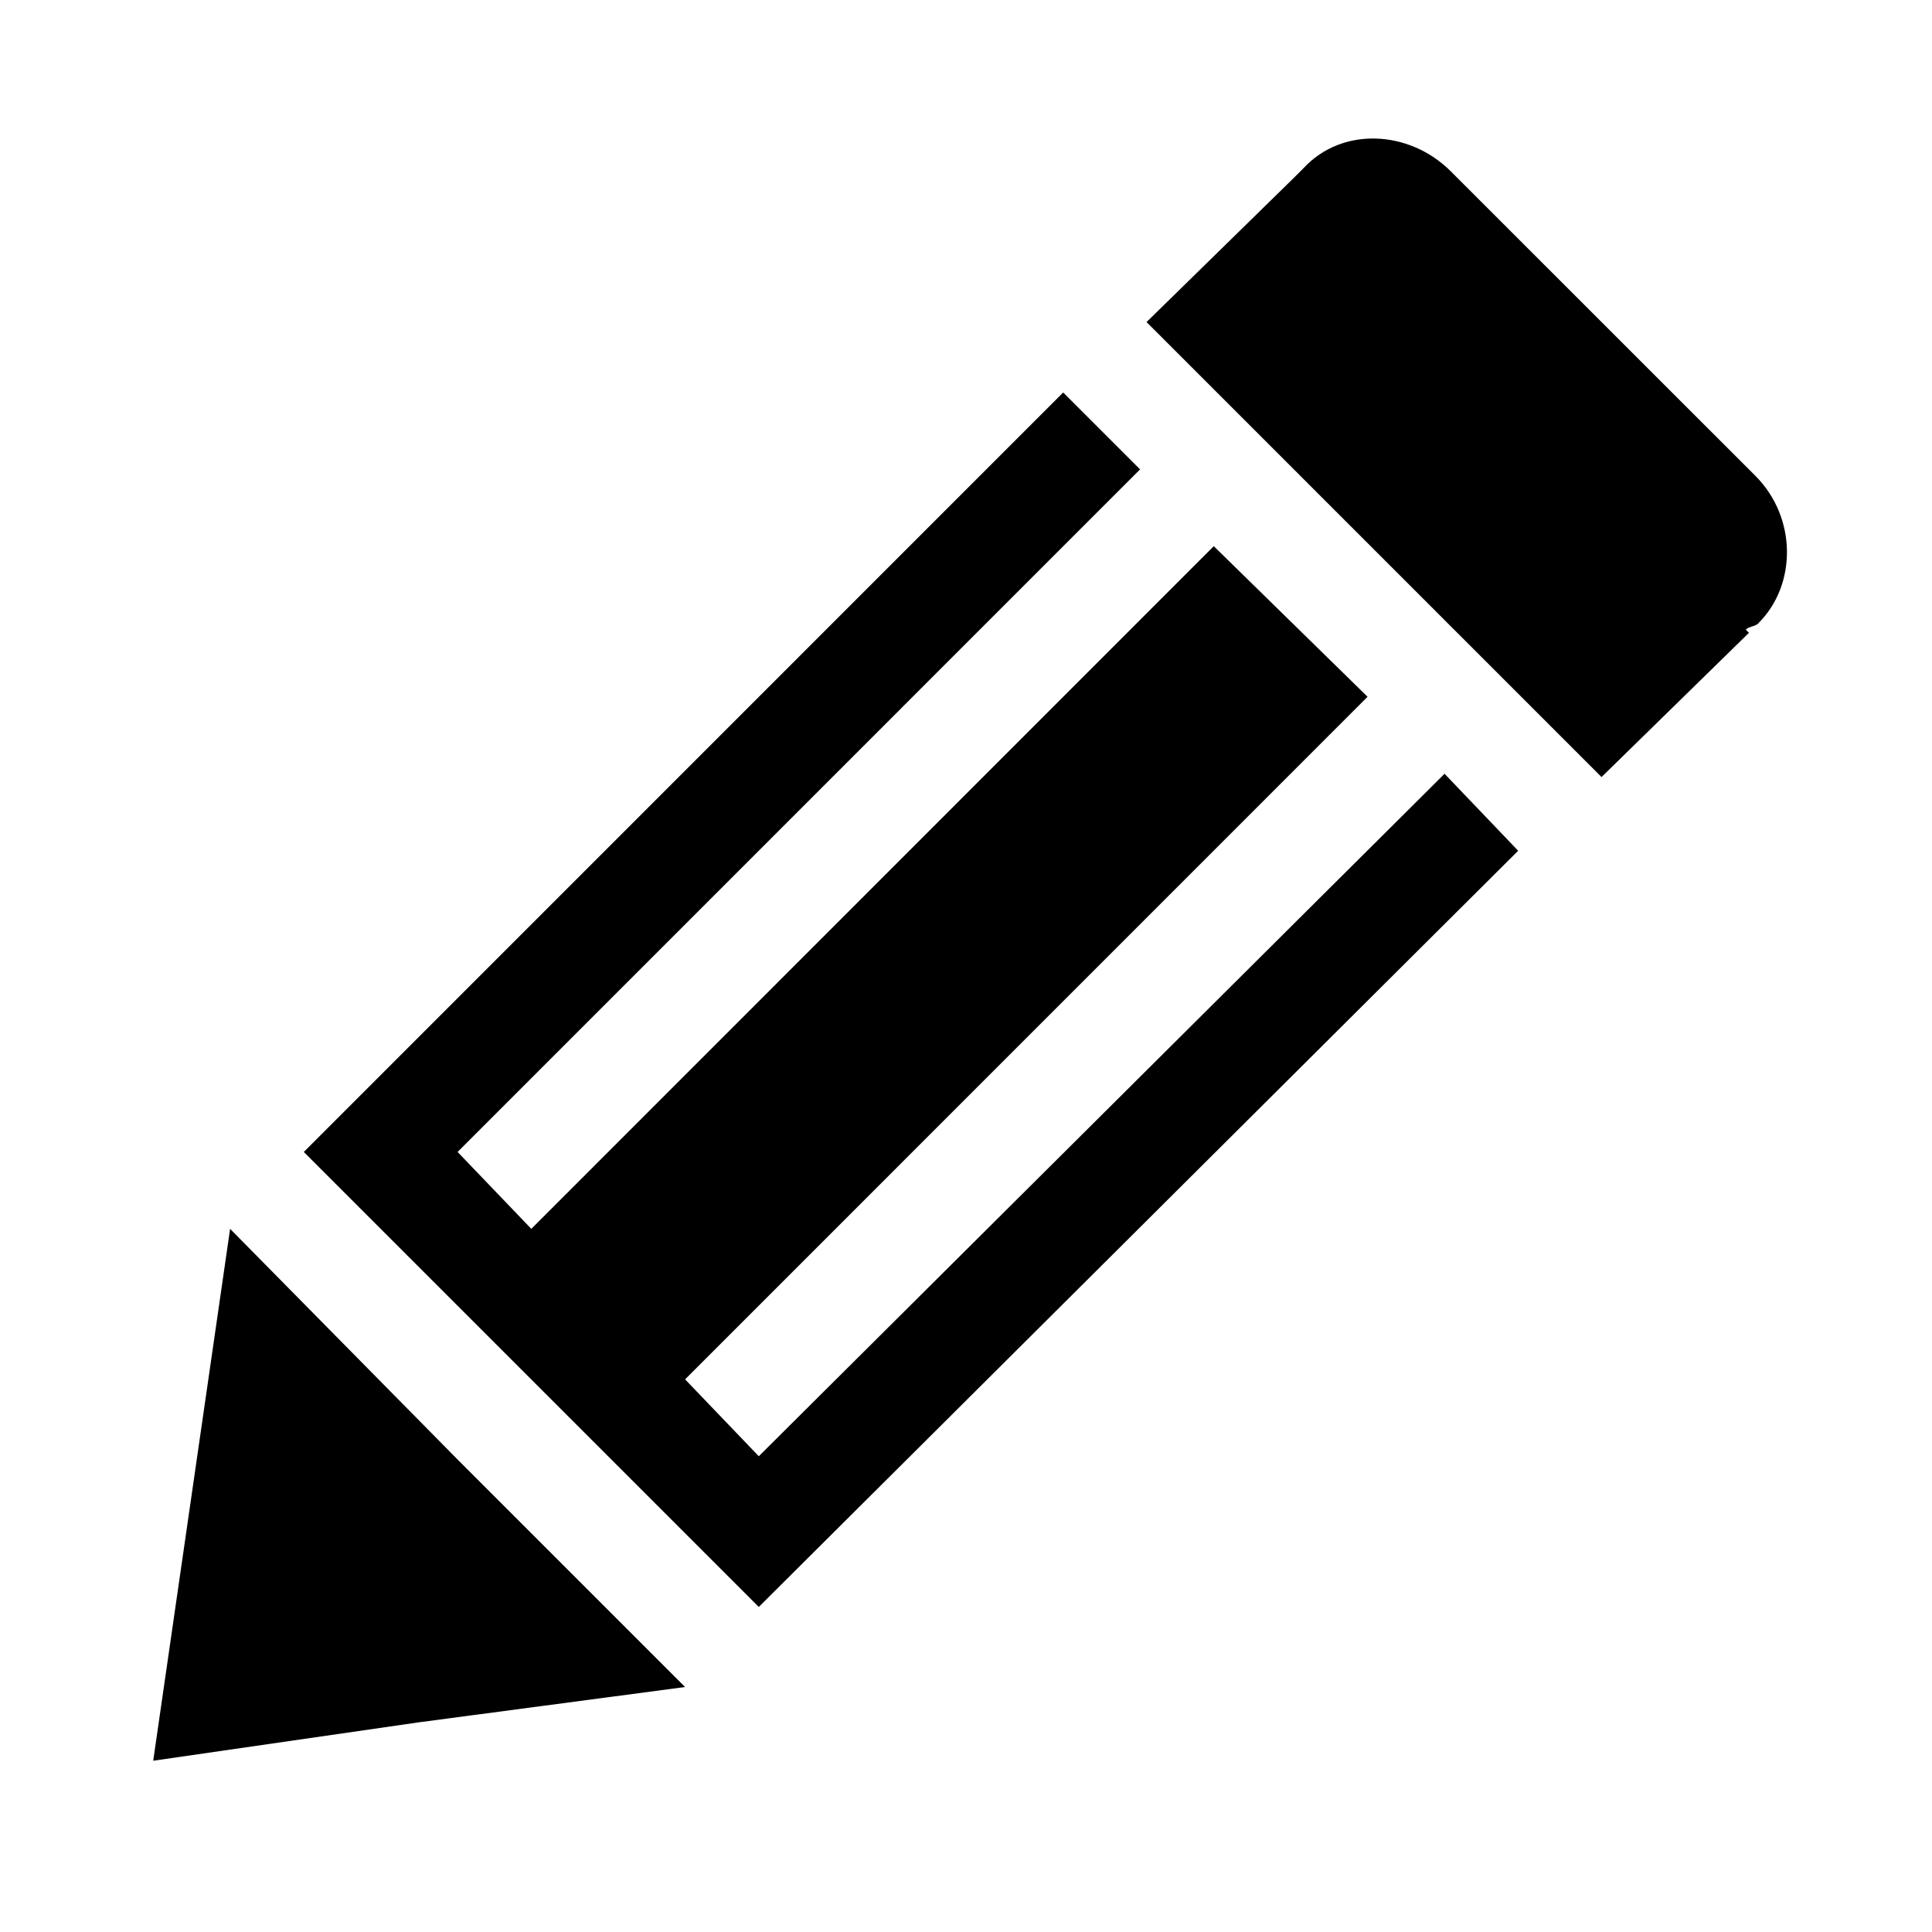 <svg xmlns="http://www.w3.org/2000/svg" viewBox="0 0 20 20"  width="20" height="20"><path d="M1.586 18.227l.398-2.753.398-2.753 2.355 2.388 2.355 2.355-2.753.365zM14.954 8.01l-7.099 7.065-.763-.796 7.065-7.066-1.592-1.559L5.5 12.721l-.763-.796 7.065-7.066-.796-.796-7.861 7.862 4.71 4.71 7.861-7.828zm3.25-1.56c.398-.397.398-1.094-.033-1.525L15.02 1.775c-.431-.432-1.128-.465-1.526-.034l-.1.1-1.525 1.493 4.71 4.71 1.526-1.493-.033-.033c.033-.033.099-.033.132-.066z"/></svg>
